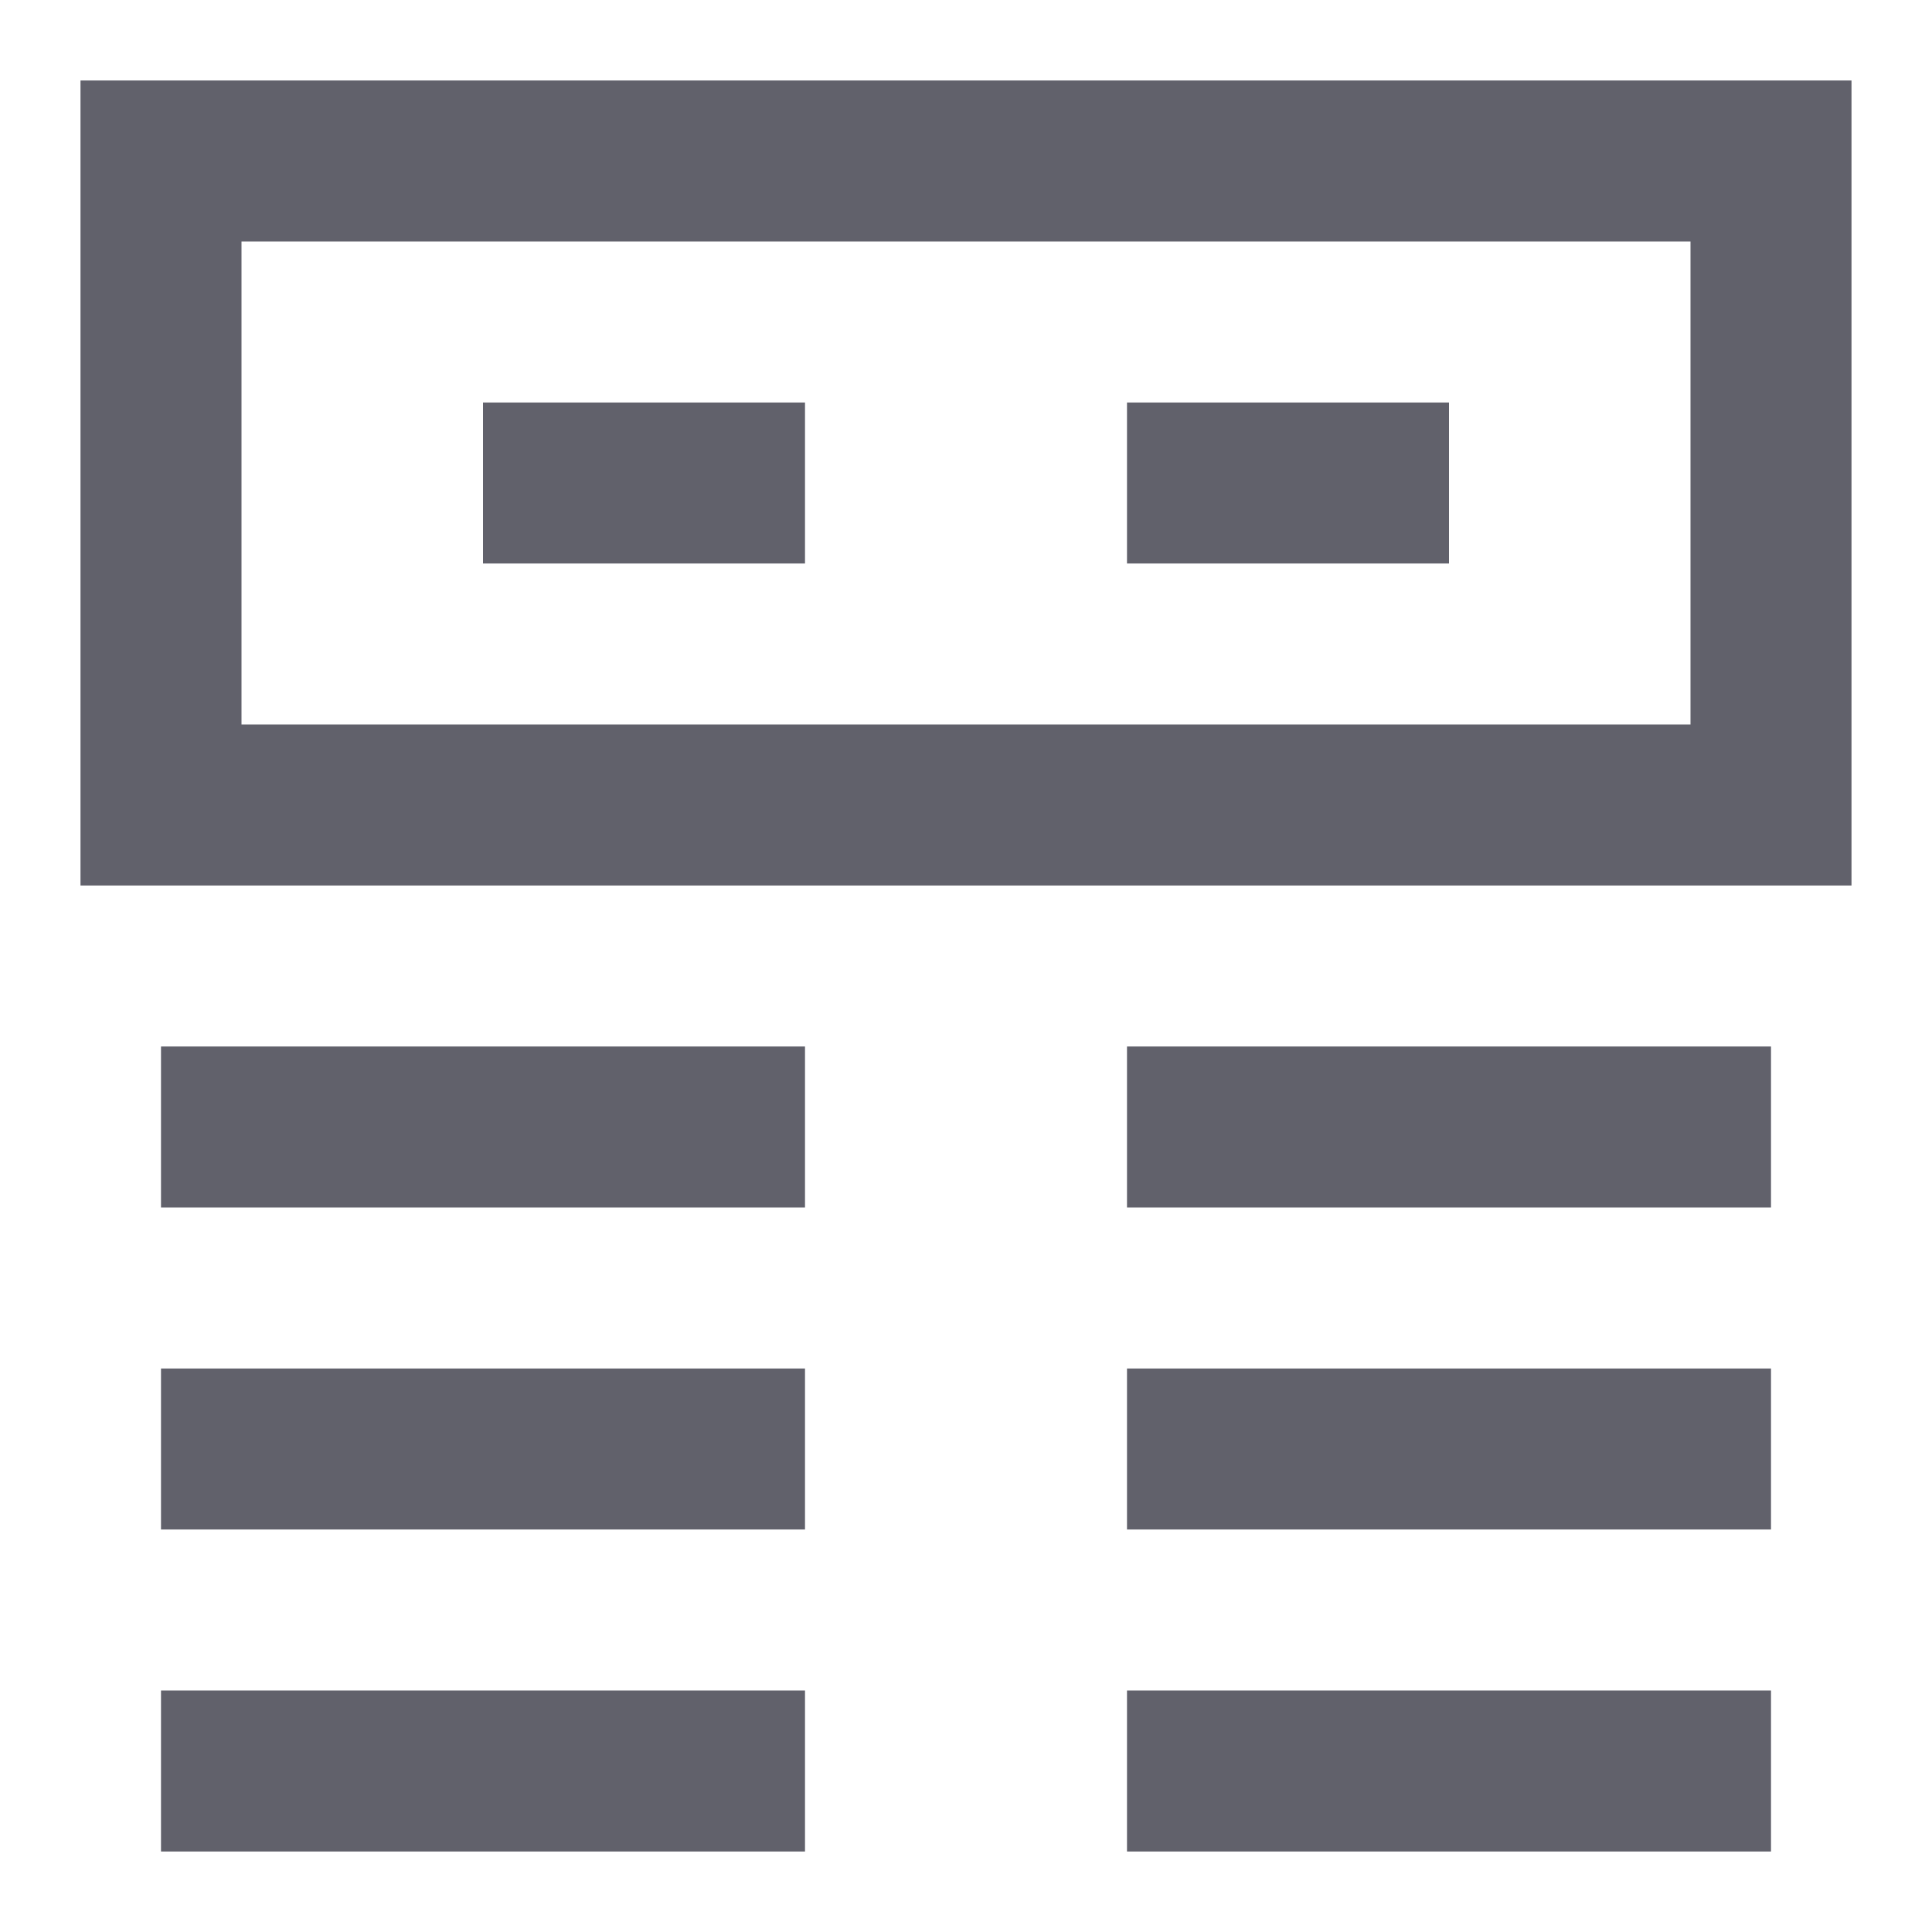<svg xmlns="http://www.w3.org/2000/svg" height="24" width="24" viewBox="0 0 24 24"><rect x="2" y="2" width="20" height="8" fill="none" stroke="#61616b" stroke-width="2" data-cap="butt" data-color="color-2"></rect><line x1="2" y1="14" x2="10" y2="14" fill="none" stroke="#61616b" stroke-width="2"></line><line x1="14" y1="14" x2="22" y2="14" fill="none" stroke="#61616b" stroke-width="2"></line><line x1="2" y1="18" x2="10" y2="18" fill="none" stroke="#61616b" stroke-width="2"></line><line x1="14" y1="18" x2="22" y2="18" fill="none" stroke="#61616b" stroke-width="2"></line><line x1="2" y1="22" x2="10" y2="22" fill="none" stroke="#61616b" stroke-width="2"></line><line x1="14" y1="22" x2="22" y2="22" fill="none" stroke="#61616b" stroke-width="2"></line><line x1="6" y1="6" x2="10" y2="6" fill="none" stroke="#61616b" stroke-width="2"></line><line x1="14" y1="6" x2="18" y2="6" fill="none" stroke="#61616b" stroke-width="2"></line></svg>